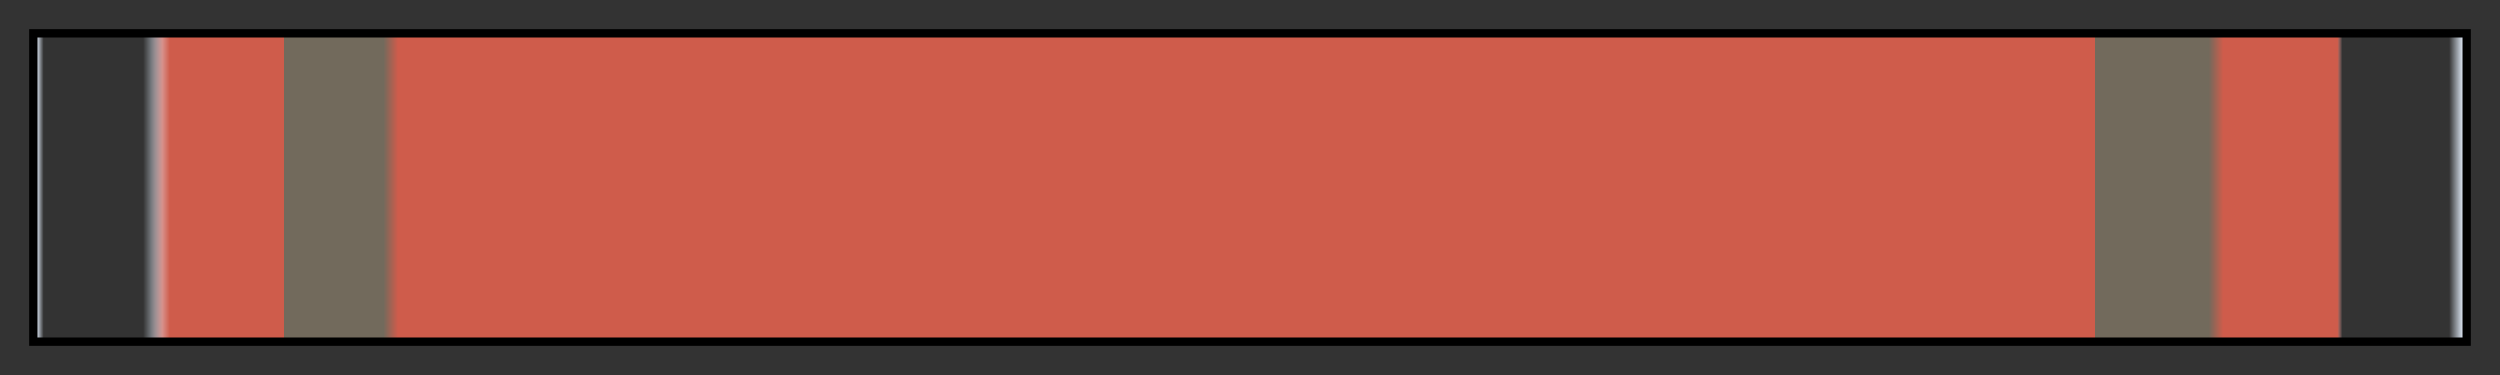 <svg height="45" viewBox="0 0 300 45" width="300" xmlns="http://www.w3.org/2000/svg" xmlns:xlink="http://www.w3.org/1999/xlink"><rect x="0" y="0" width="300" height="45" fill="#333333" stroke="none"/><linearGradient id="a" gradientUnits="objectBoundingBox" spreadMethod="pad" x1="0%" x2="100%" y1="0%" y2="0%"><stop offset="0" stop-color="#e6f1ff"/><stop offset=".003" stop-color="#e6f1ff" stop-opacity="0"/><stop offset=".044" stop-color="#e6f1ff" stop-opacity="0"/><stop offset=".047" stop-color="#e6f1ff" stop-opacity=".333"/><stop offset=".052" stop-color="#d7908a"/><stop offset=".055" stop-color="#cf5c4b"/><stop offset=".102" stop-color="#cf5c4b"/><stop offset=".102" stop-color="#726a5c"/><stop offset=".143" stop-color="#726a5c"/><stop offset=".149" stop-color="#cf5c4b"/><stop offset=".848" stop-color="#cf5c4b"/><stop offset=".848" stop-color="#726a5c"/><stop offset=".895" stop-color="#726a5c"/><stop offset=".901" stop-color="#cf5c4b"/><stop offset=".948" stop-color="#cf5c4b"/><stop offset=".95" stop-color="#daa6a5" stop-opacity="0"/><stop offset=".953" stop-color="#e6f1ff" stop-opacity="0"/><stop offset=".994" stop-color="#e6f1ff" stop-opacity="0"/><stop offset="1" stop-color="#e6f1ff"/></linearGradient><path d="m4 4h292v37h-292z" fill="url(#a)" stroke="#000"/></svg>